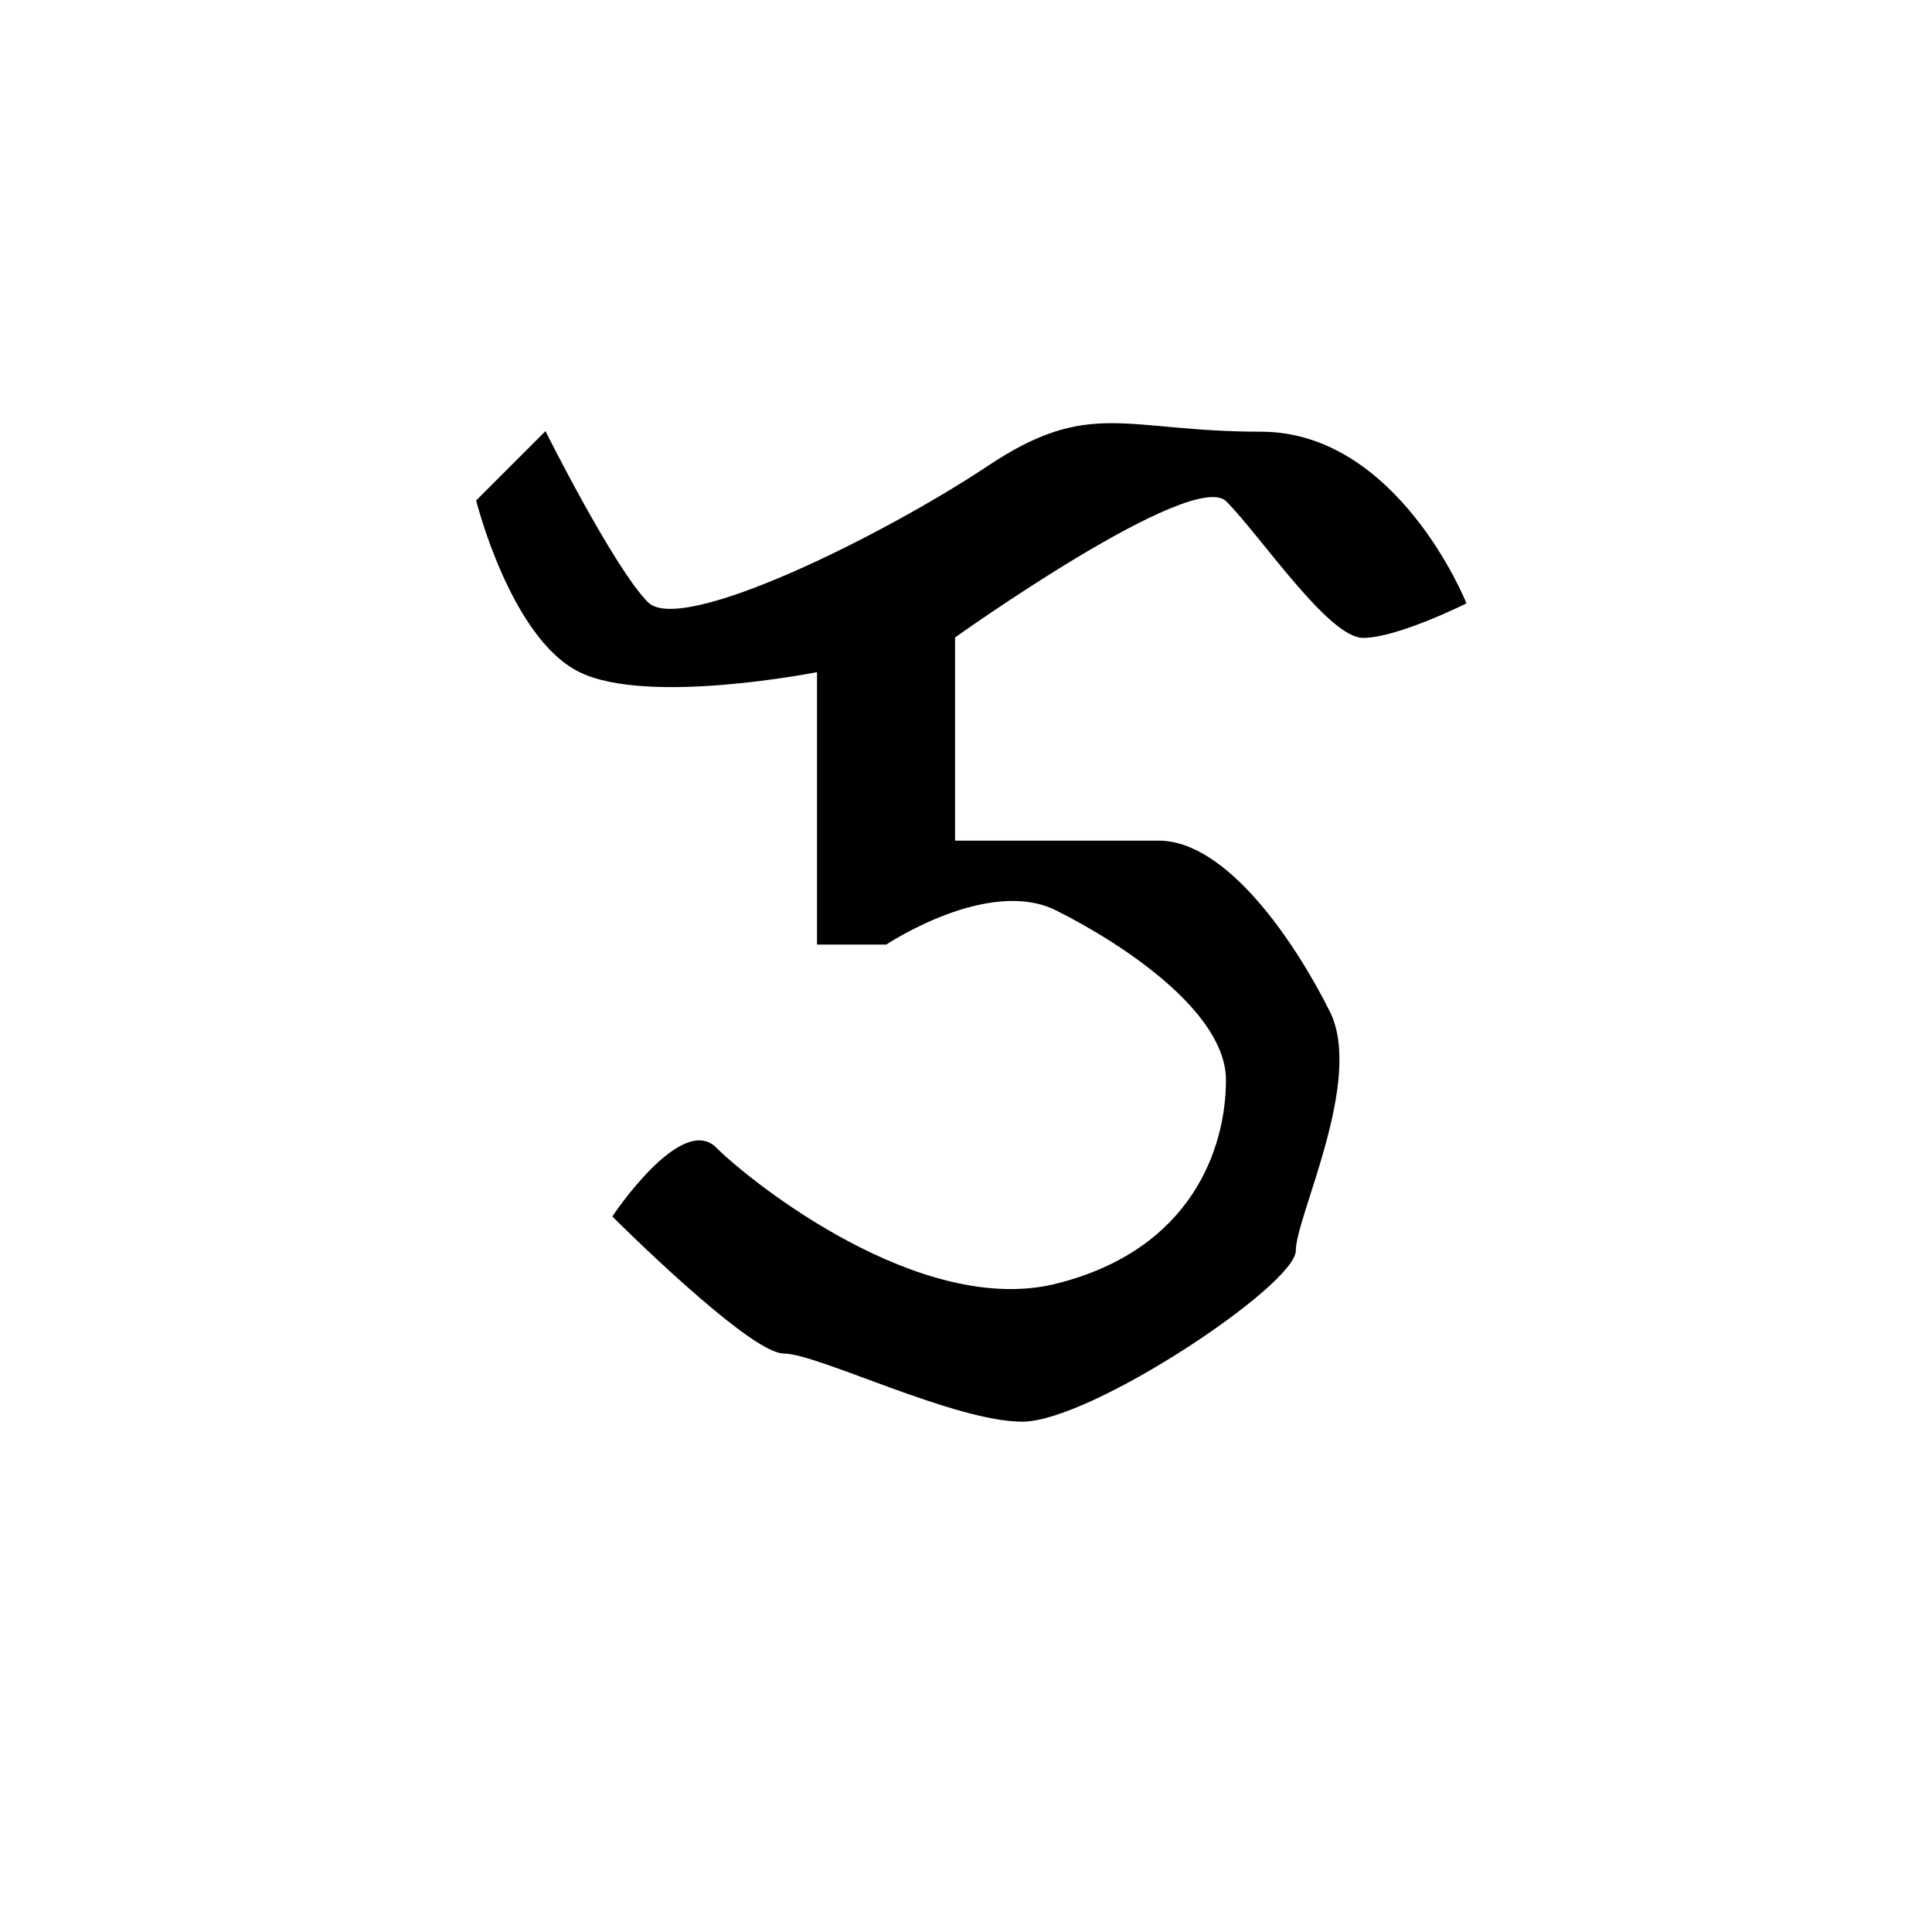 <?xml version="1.0" encoding="UTF-8" standalone="no"?>
<!-- Created with Inkscape (http://www.inkscape.org/) -->

<svg
   xmlns:dc="http://purl.org/dc/elements/1.1/"
   xmlns:cc="http://creativecommons.org/ns#"
   xmlns:rdf="http://www.w3.org/1999/02/22-rdf-syntax-ns#"
   xmlns:svg="http://www.w3.org/2000/svg"
   xmlns="http://www.w3.org/2000/svg"
   xmlns:sodipodi="http://sodipodi.sourceforge.net/DTD/sodipodi-0.dtd"
   xmlns:inkscape="http://www.inkscape.org/namespaces/inkscape"
   width="300mm"
   height="300mm"
   viewBox="0 0 300 300"
   version="1.1"
   id="svg8"
   inkscape:version="0.92.1 r15371"
   sodipodi:docname="badlit DA.svg">
  <defs
     id="defs2" />
  <sodipodi:namedview
     id="base"
     pagecolor="#ffffff"
     bordercolor="#666666"
     borderopacity="1.0"
     inkscape:pageopacity="0.0"
     inkscape:pageshadow="2"
     inkscape:zoom="0.7"
     inkscape:cx="422.74342"
     inkscape:cy="571.96675"
     inkscape:document-units="mm"
     inkscape:current-layer="layer1"
     showgrid="true"
     showguides="true"
     inkscape:window-width="1920"
     inkscape:window-height="1027"
     inkscape:window-x="1912"
     inkscape:window-y="-8"
     inkscape:window-maximized="1">
    <inkscape:grid
       type="xygrid"
       id="grid22" />
    <inkscape:grid
       type="xygrid"
       id="grid3694" />
  </sodipodi:namedview>
  <g
     inkscape:label="Layer 1"
     inkscape:groupmode="layer"
     id="layer1"
     transform="translate(0,3)">
    <path
       style="fill:#000000;stroke:#000000;stroke-width:0.265px;stroke-linecap:butt;stroke-linejoin:miter;stroke-opacity:1"
       d="m 74.083,74.75 c 0,0 5.292,21.167 15.875,26.458 10.583,5.292 37.042,0 37.042,0 v 42.333 h 10.583 c 0,0 15.875,-10.583 26.458,-5.292 10.583,5.292 26.458,15.875 26.458,26.458 0,10.583 -5.292,26.458 -26.458,31.75 C 142.875,201.75 116.417,180.583 111.125,175.292 105.833,170 95.25,185.875 95.25,185.875 c 0,0 21.167,21.167 26.458,21.167 5.292,0 26.458,10.583 37.042,10.583 10.583,0 42.333,-21.167 42.333,-26.458 0,-5.292 10.583,-26.458 5.292,-37.042 -5.292,-10.583 -15.875,-26.458 -26.458,-26.458 -10.583,0 -31.75,0 -31.75,0 V 95.917 c 0,0 37.042,-26.458 42.333,-21.167 5.292,5.292 15.875,21.167 21.167,21.167 5.292,0 15.875,-5.292 15.875,-5.292 0,0 -10.583,-26.458 -31.75,-26.458 -21.167,0 -26.458,-5.292 -42.333,5.292 -15.875,10.583 -47.625,26.458 -52.917,21.167 C 95.25,85.333 84.667,64.167 84.667,64.167 Z"
       id="path4738"
       inkscape:connector-curvature="0" />
  </g>
  <g
     inkscape:groupmode="layer"
     id="layer2"
     inkscape:label="Layer 2"
     transform="translate(0,3)" />
</svg>
